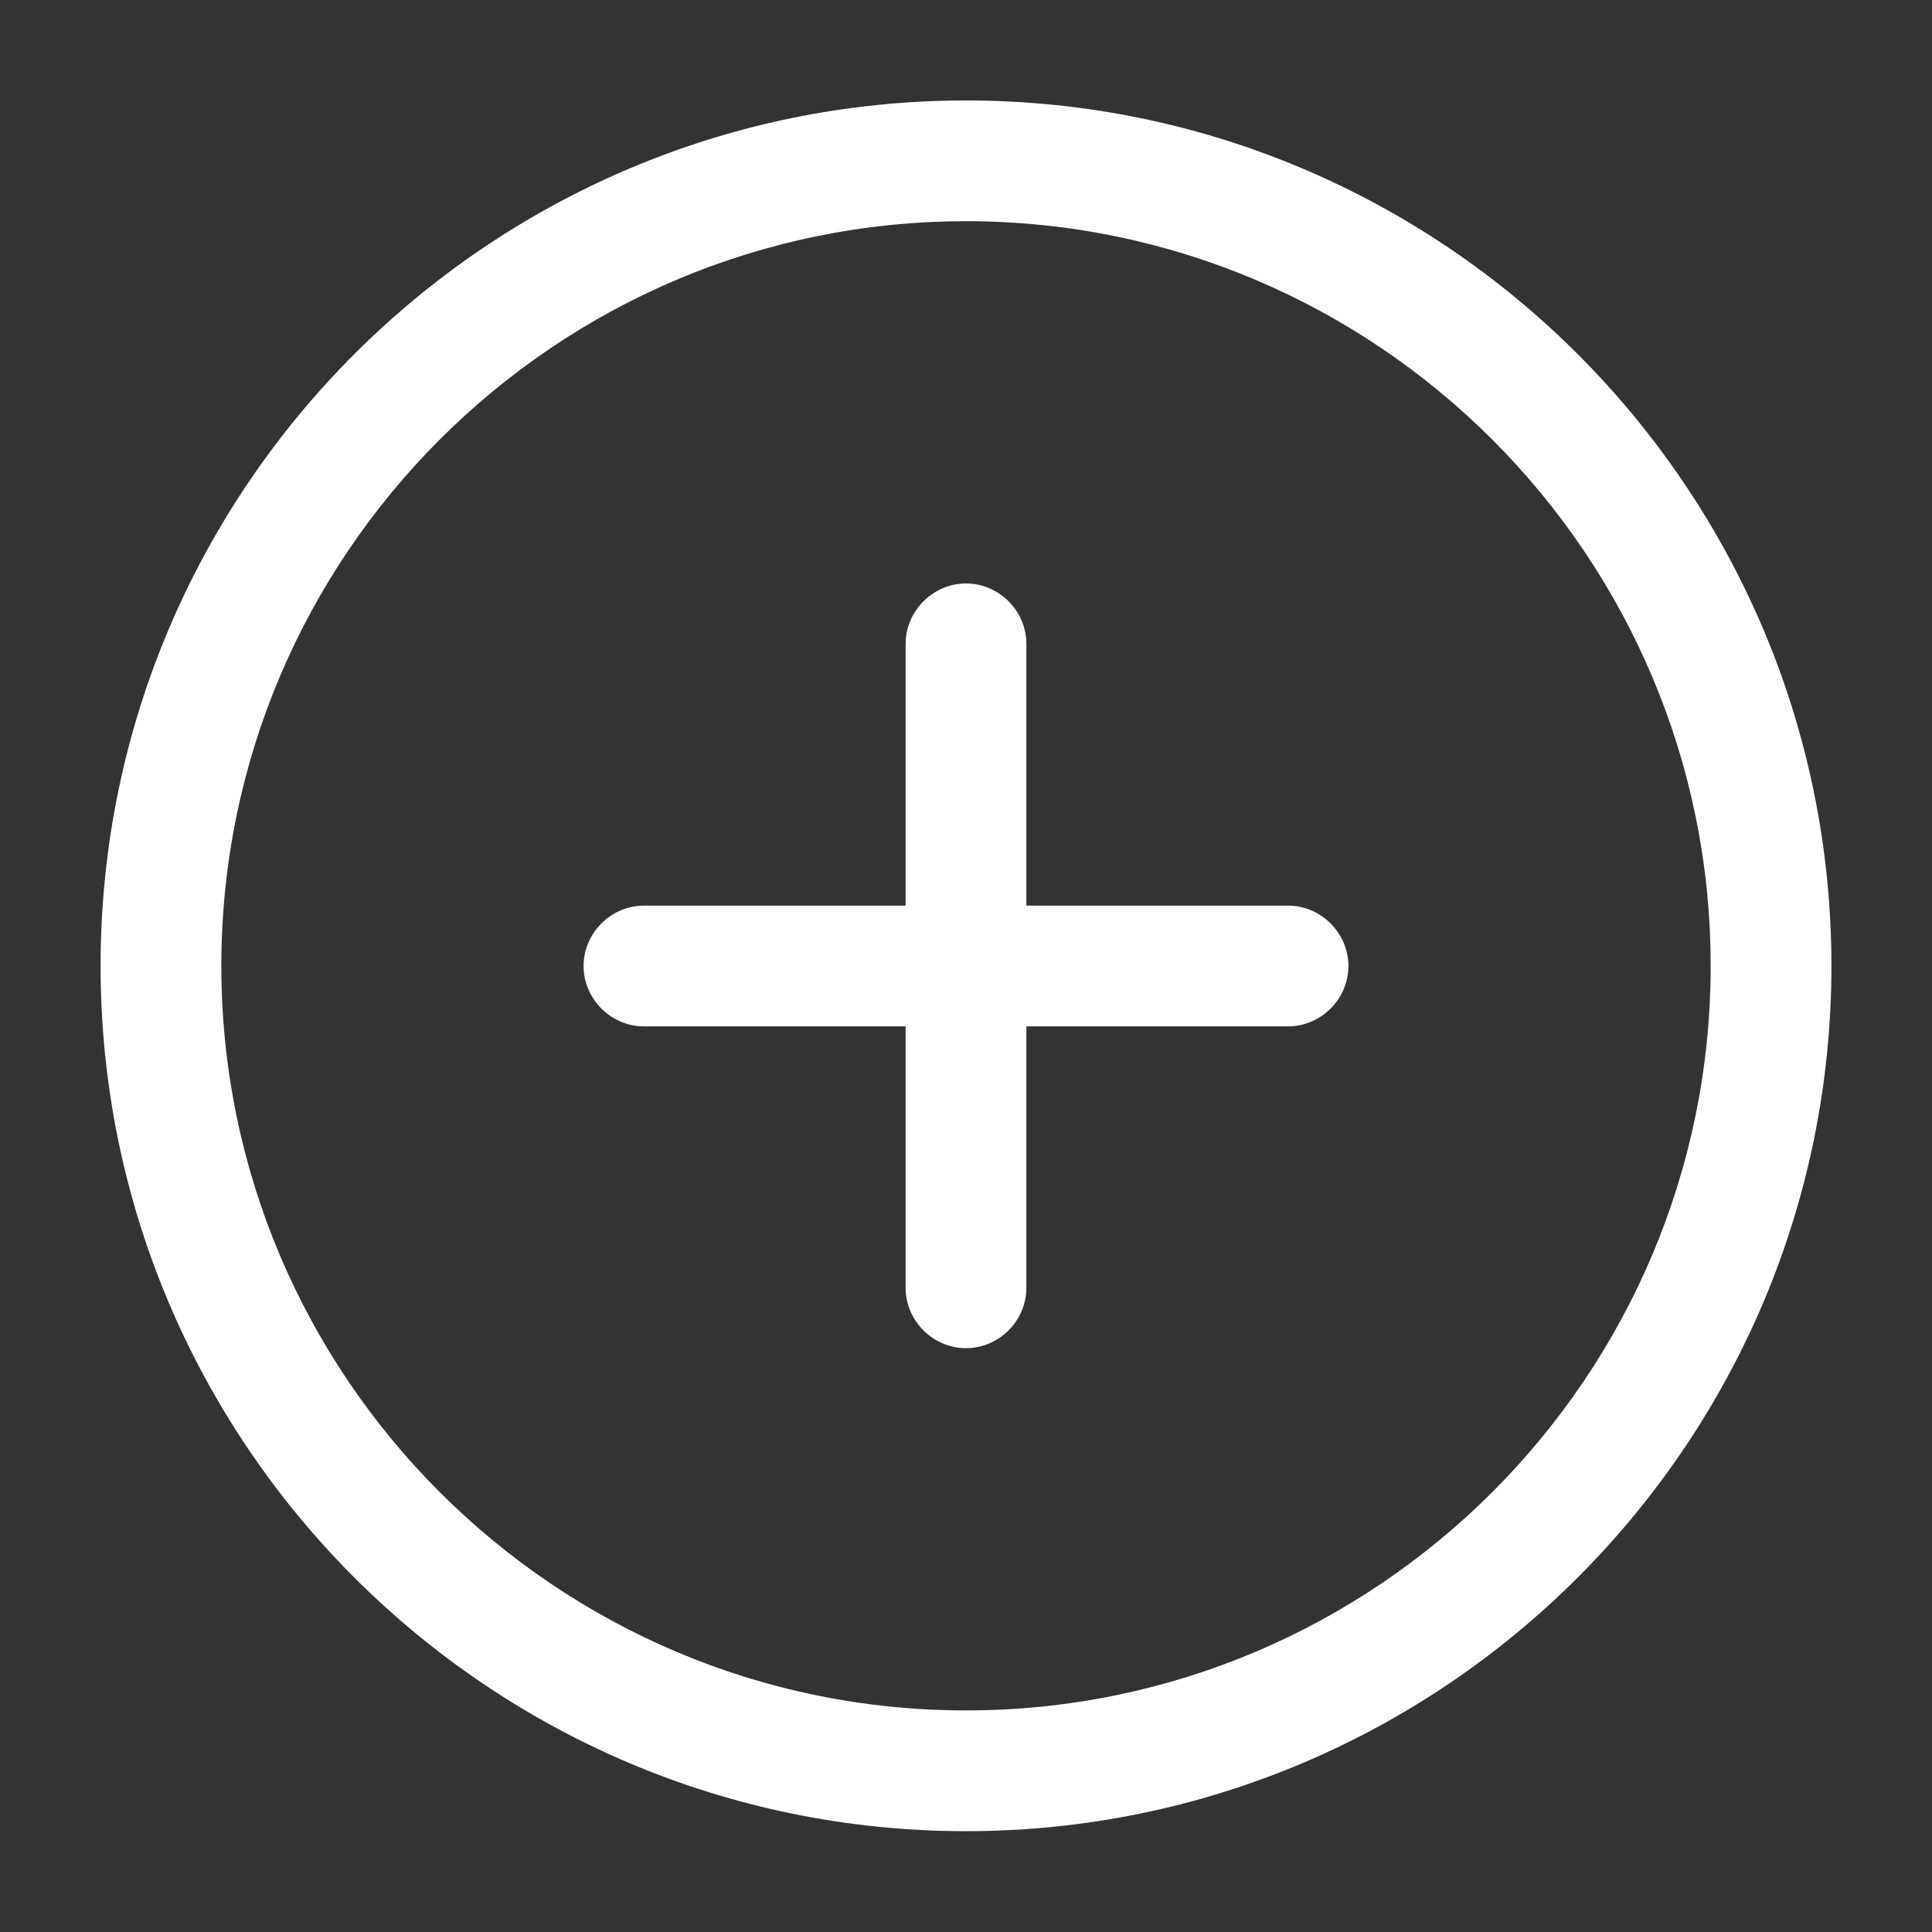 <svg width="16" height="16" viewBox="0 0 16 16" fill="none" xmlns="http://www.w3.org/2000/svg">
<rect x="0" y="0" width="16" height="16" fill="#333333" stroke="none"/>
<path d="M8 15.165C4.047 15.165 0.833 11.952 0.833 7.999C0.833 4.045 4.047 0.832 8 0.832C11.953 0.832 15.167 4.045 15.167 7.999C15.167 11.952 11.953 15.165 8 15.165ZM8 1.832C4.6 1.832 1.833 4.599 1.833 7.999C1.833 11.399 4.6 14.165 8 14.165C11.4 14.165 14.167 11.399 14.167 7.999C14.167 4.599 11.4 1.832 8 1.832Z" fill="white"/>
<path d="M10.667 8.5H5.333C5.06 8.5 4.833 8.273 4.833 8C4.833 7.727 5.06 7.5 5.333 7.5H10.667C10.94 7.5 11.167 7.727 11.167 8C11.167 8.273 10.94 8.5 10.667 8.5Z" fill="white"/>
<path d="M8 11.165C7.727 11.165 7.5 10.939 7.5 10.665V5.332C7.5 5.059 7.727 4.832 8 4.832C8.273 4.832 8.5 5.059 8.5 5.332V10.665C8.5 10.939 8.273 11.165 8 11.165Z" fill="white"/>
</svg>
